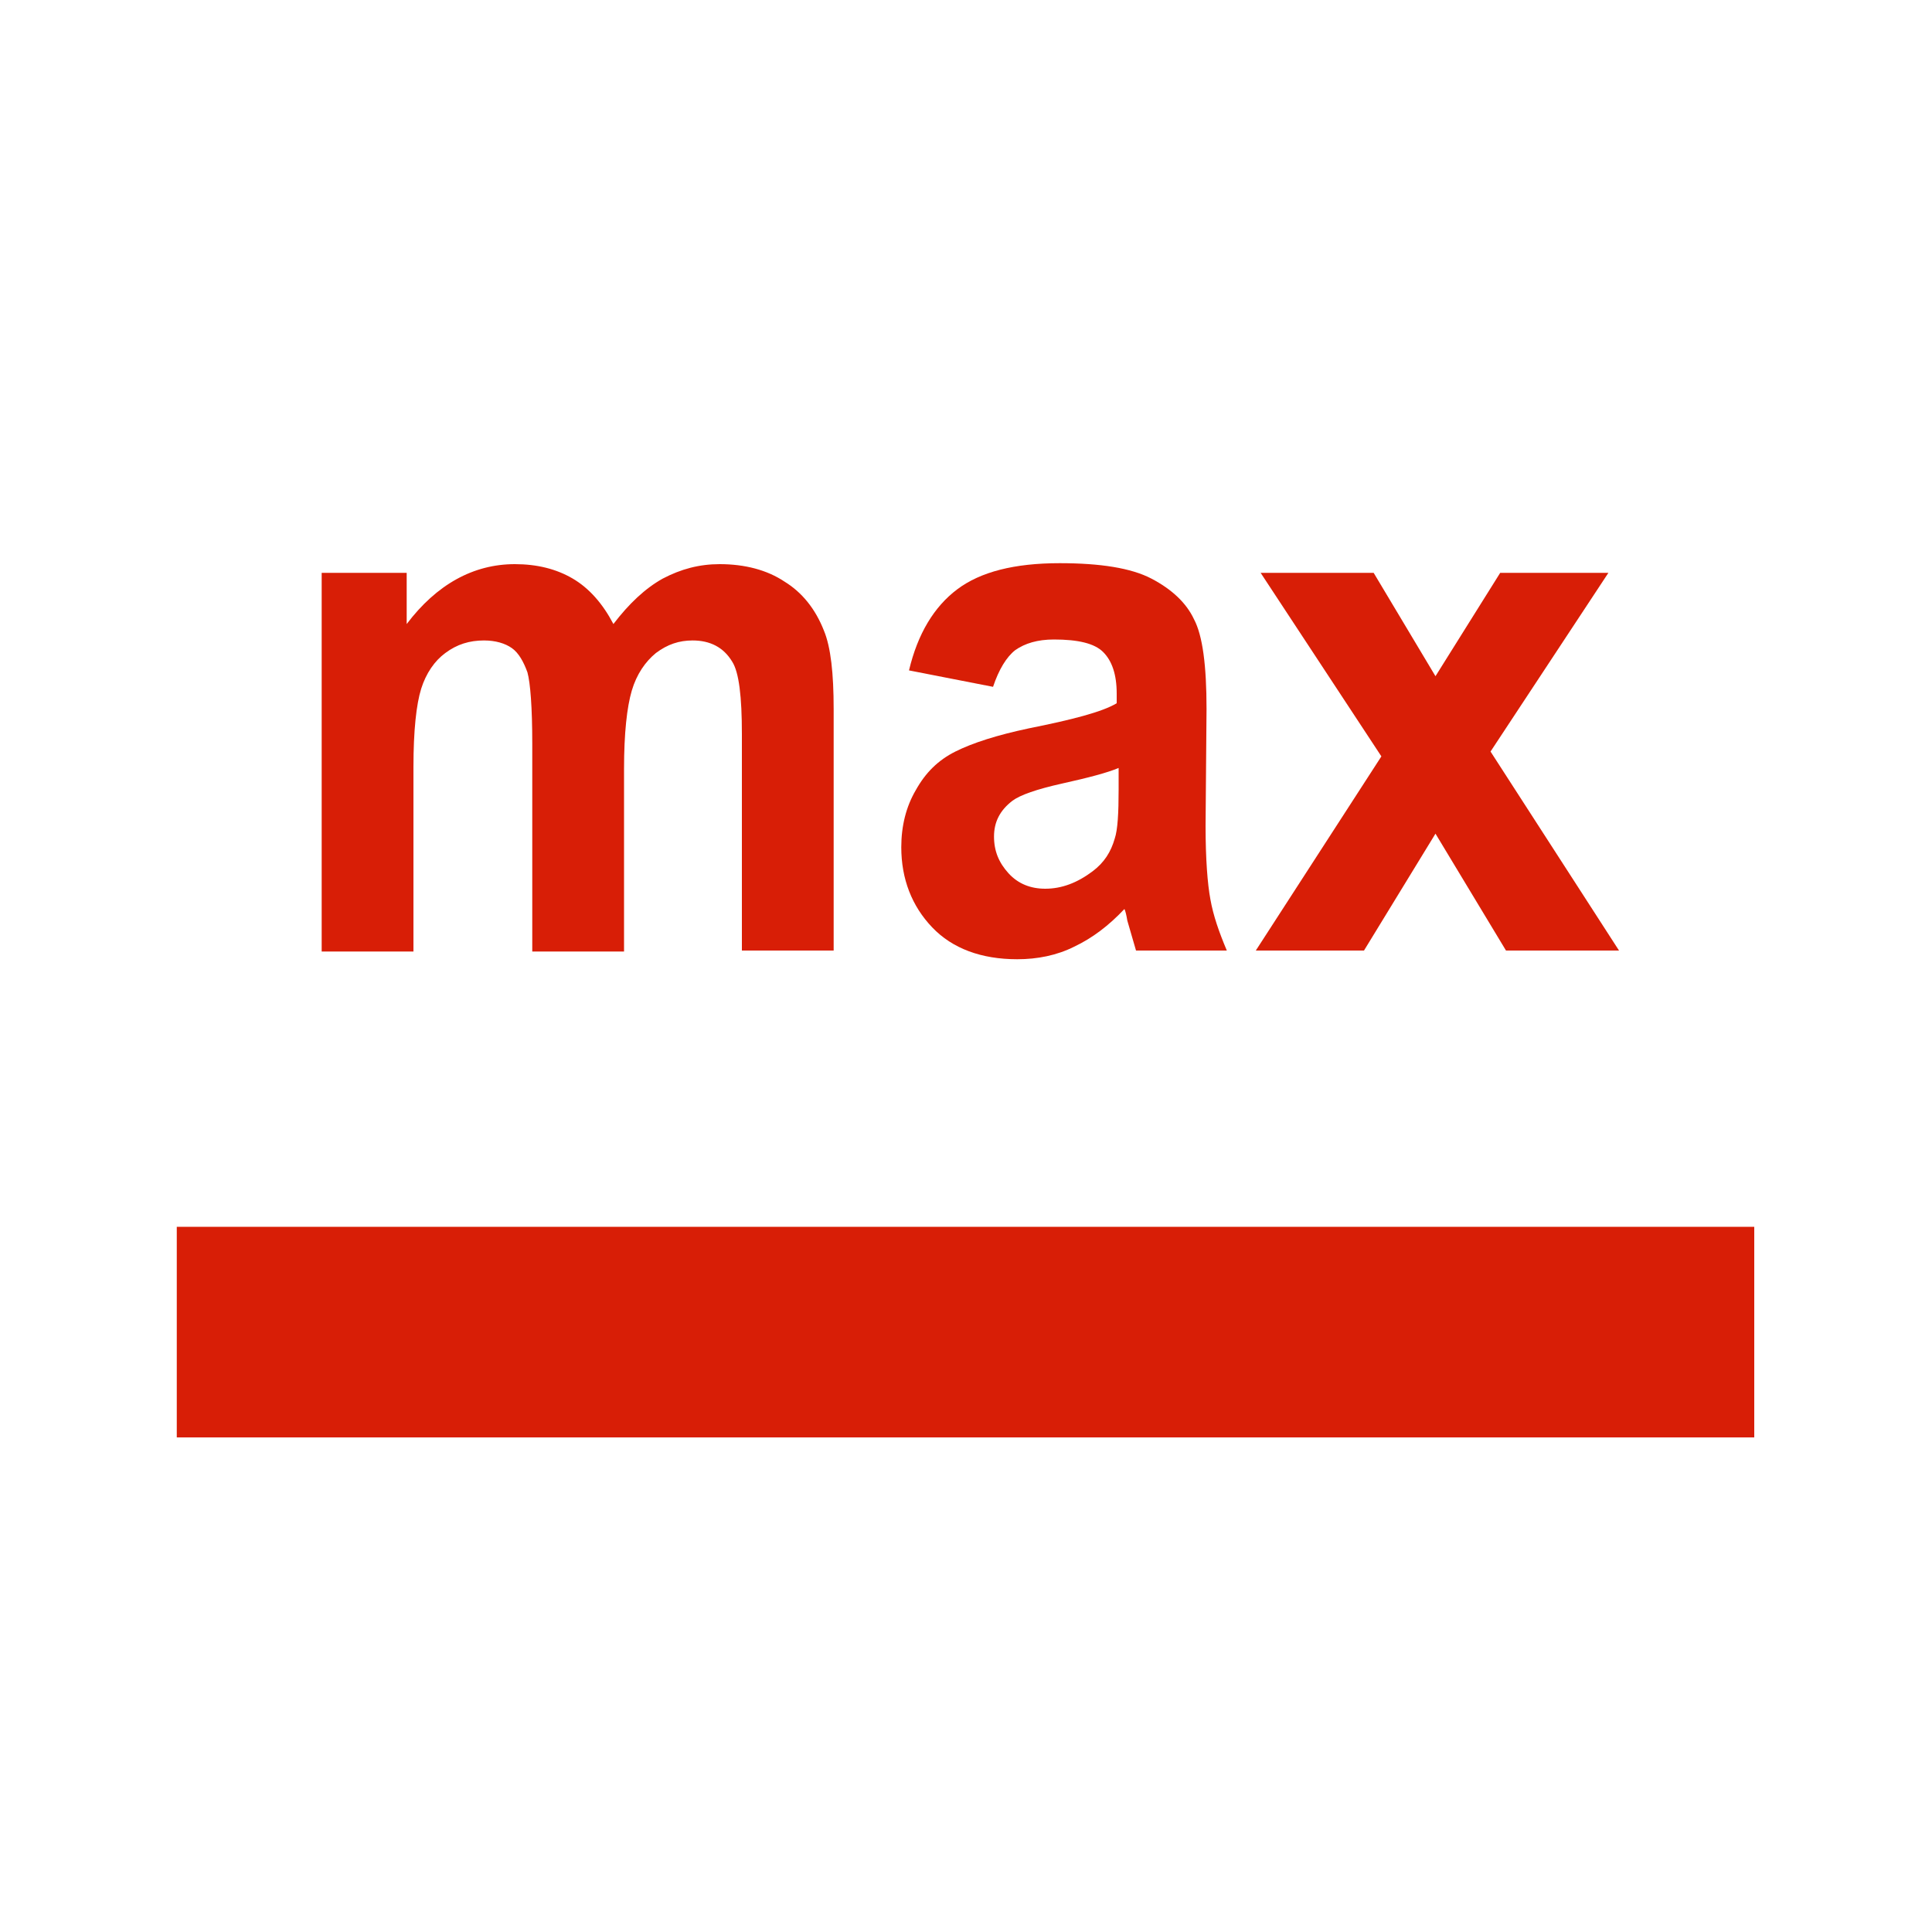 <?xml version="1.0" encoding="utf-8"?>
<!-- Generator: Adobe Illustrator 22.0.0, SVG Export Plug-In . SVG Version: 6.00 Build 0)  -->
<svg version="1.1" id="图层_1" xmlns="http://www.w3.org/2000/svg" xmlns:xlink="http://www.w3.org/1999/xlink" x="0px" y="0px"
	 viewBox="0 0 200 200" style="enable-background:new 0 0 200 200;" xml:space="preserve">
<style type="text/css">
	.st0{fill:#d81e06;}
</style>
<g>
	<rect x="18.3" y="127" class="st0" width="163.3" height="21.8"/>
	<path class="st0" d="M42.8,79.4c0-3.8,0.3-6.5,0.8-8.1c0.5-1.6,1.4-2.9,2.5-3.7c1.2-0.9,2.5-1.3,4-1.3c1.2,0,2.2,0.3,2.9,0.8
		c0.7,0.5,1.2,1.4,1.6,2.5c0.3,1.1,0.5,3.6,0.5,7.4v21.5h9.5V79.6c0-3.7,0.3-6.4,0.8-8.1c0.5-1.7,1.4-3,2.5-3.9
		c1.2-0.9,2.4-1.3,3.8-1.3c1.8,0,3.2,0.7,4.1,2.2c0.7,1.1,1,3.6,1,7.5v22.4h9.5v-25c0-3.7-0.3-6.4-1-8.1c-0.9-2.3-2.3-4-4.1-5.1
		c-1.8-1.2-4.1-1.8-6.7-1.8c-2.1,0-4,0.5-5.9,1.5c-1.8,1-3.5,2.6-5.1,4.7c-1.1-2.1-2.5-3.7-4.2-4.7c-1.7-1-3.7-1.5-6-1.5
		c-4.3,0-8.1,2.1-11.2,6.2v-5.3h-8.8v39.2h9.5V79.4z"/>
	<path class="st0" d="M106.5,75.4c-3.3,0.7-5.8,1.5-7.6,2.4c-1.8,0.9-3.1,2.2-4.1,4c-1,1.7-1.5,3.7-1.5,5.9c0,3.3,1.1,6.1,3.2,8.3
		c2.1,2.2,5.1,3.3,8.8,3.3c2.1,0,4.1-0.4,5.9-1.3c1.9-0.9,3.6-2.2,5.2-3.9c0.1,0.2,0.2,0.6,0.3,1.2c0.4,1.4,0.7,2.4,0.9,3.1h9.4
		c-0.8-1.9-1.4-3.6-1.7-5.3c-0.3-1.6-0.5-4.2-0.5-7.6l0.1-12.1c0-4.5-0.4-7.6-1.3-9.3c-0.8-1.7-2.3-3.1-4.4-4.2
		c-2.1-1.1-5.3-1.6-9.5-1.6c-4.7,0-8.2,0.9-10.6,2.7c-2.4,1.8-4.1,4.6-5,8.4l8.7,1.7c0.6-1.8,1.4-3.1,2.3-3.8c1-0.7,2.3-1.1,4-1.1
		c2.5,0,4.2,0.4,5.1,1.3s1.4,2.3,1.4,4.3v1C114.1,73.7,111,74.5,106.5,75.4z M115.8,81.7c0,2.5-0.1,4.2-0.4,5.1
		c-0.4,1.4-1.1,2.5-2.3,3.4c-1.6,1.2-3.2,1.8-4.9,1.8c-1.5,0-2.8-0.5-3.8-1.6c-1-1.1-1.5-2.3-1.5-3.8c0-1.5,0.6-2.7,1.9-3.7
		c0.8-0.6,2.5-1.2,5.2-1.8c2.7-0.6,4.6-1.1,5.8-1.6V81.7z"/>
	<polygon class="st0" points="141.2,98.4 148.6,86.3 155.9,98.4 167.6,98.4 154.3,77.8 166.5,59.3 155.3,59.3 148.6,70 142.2,59.3 
		130.5,59.3 143,78.3 130,98.4 	"/>
</g>
</svg>
